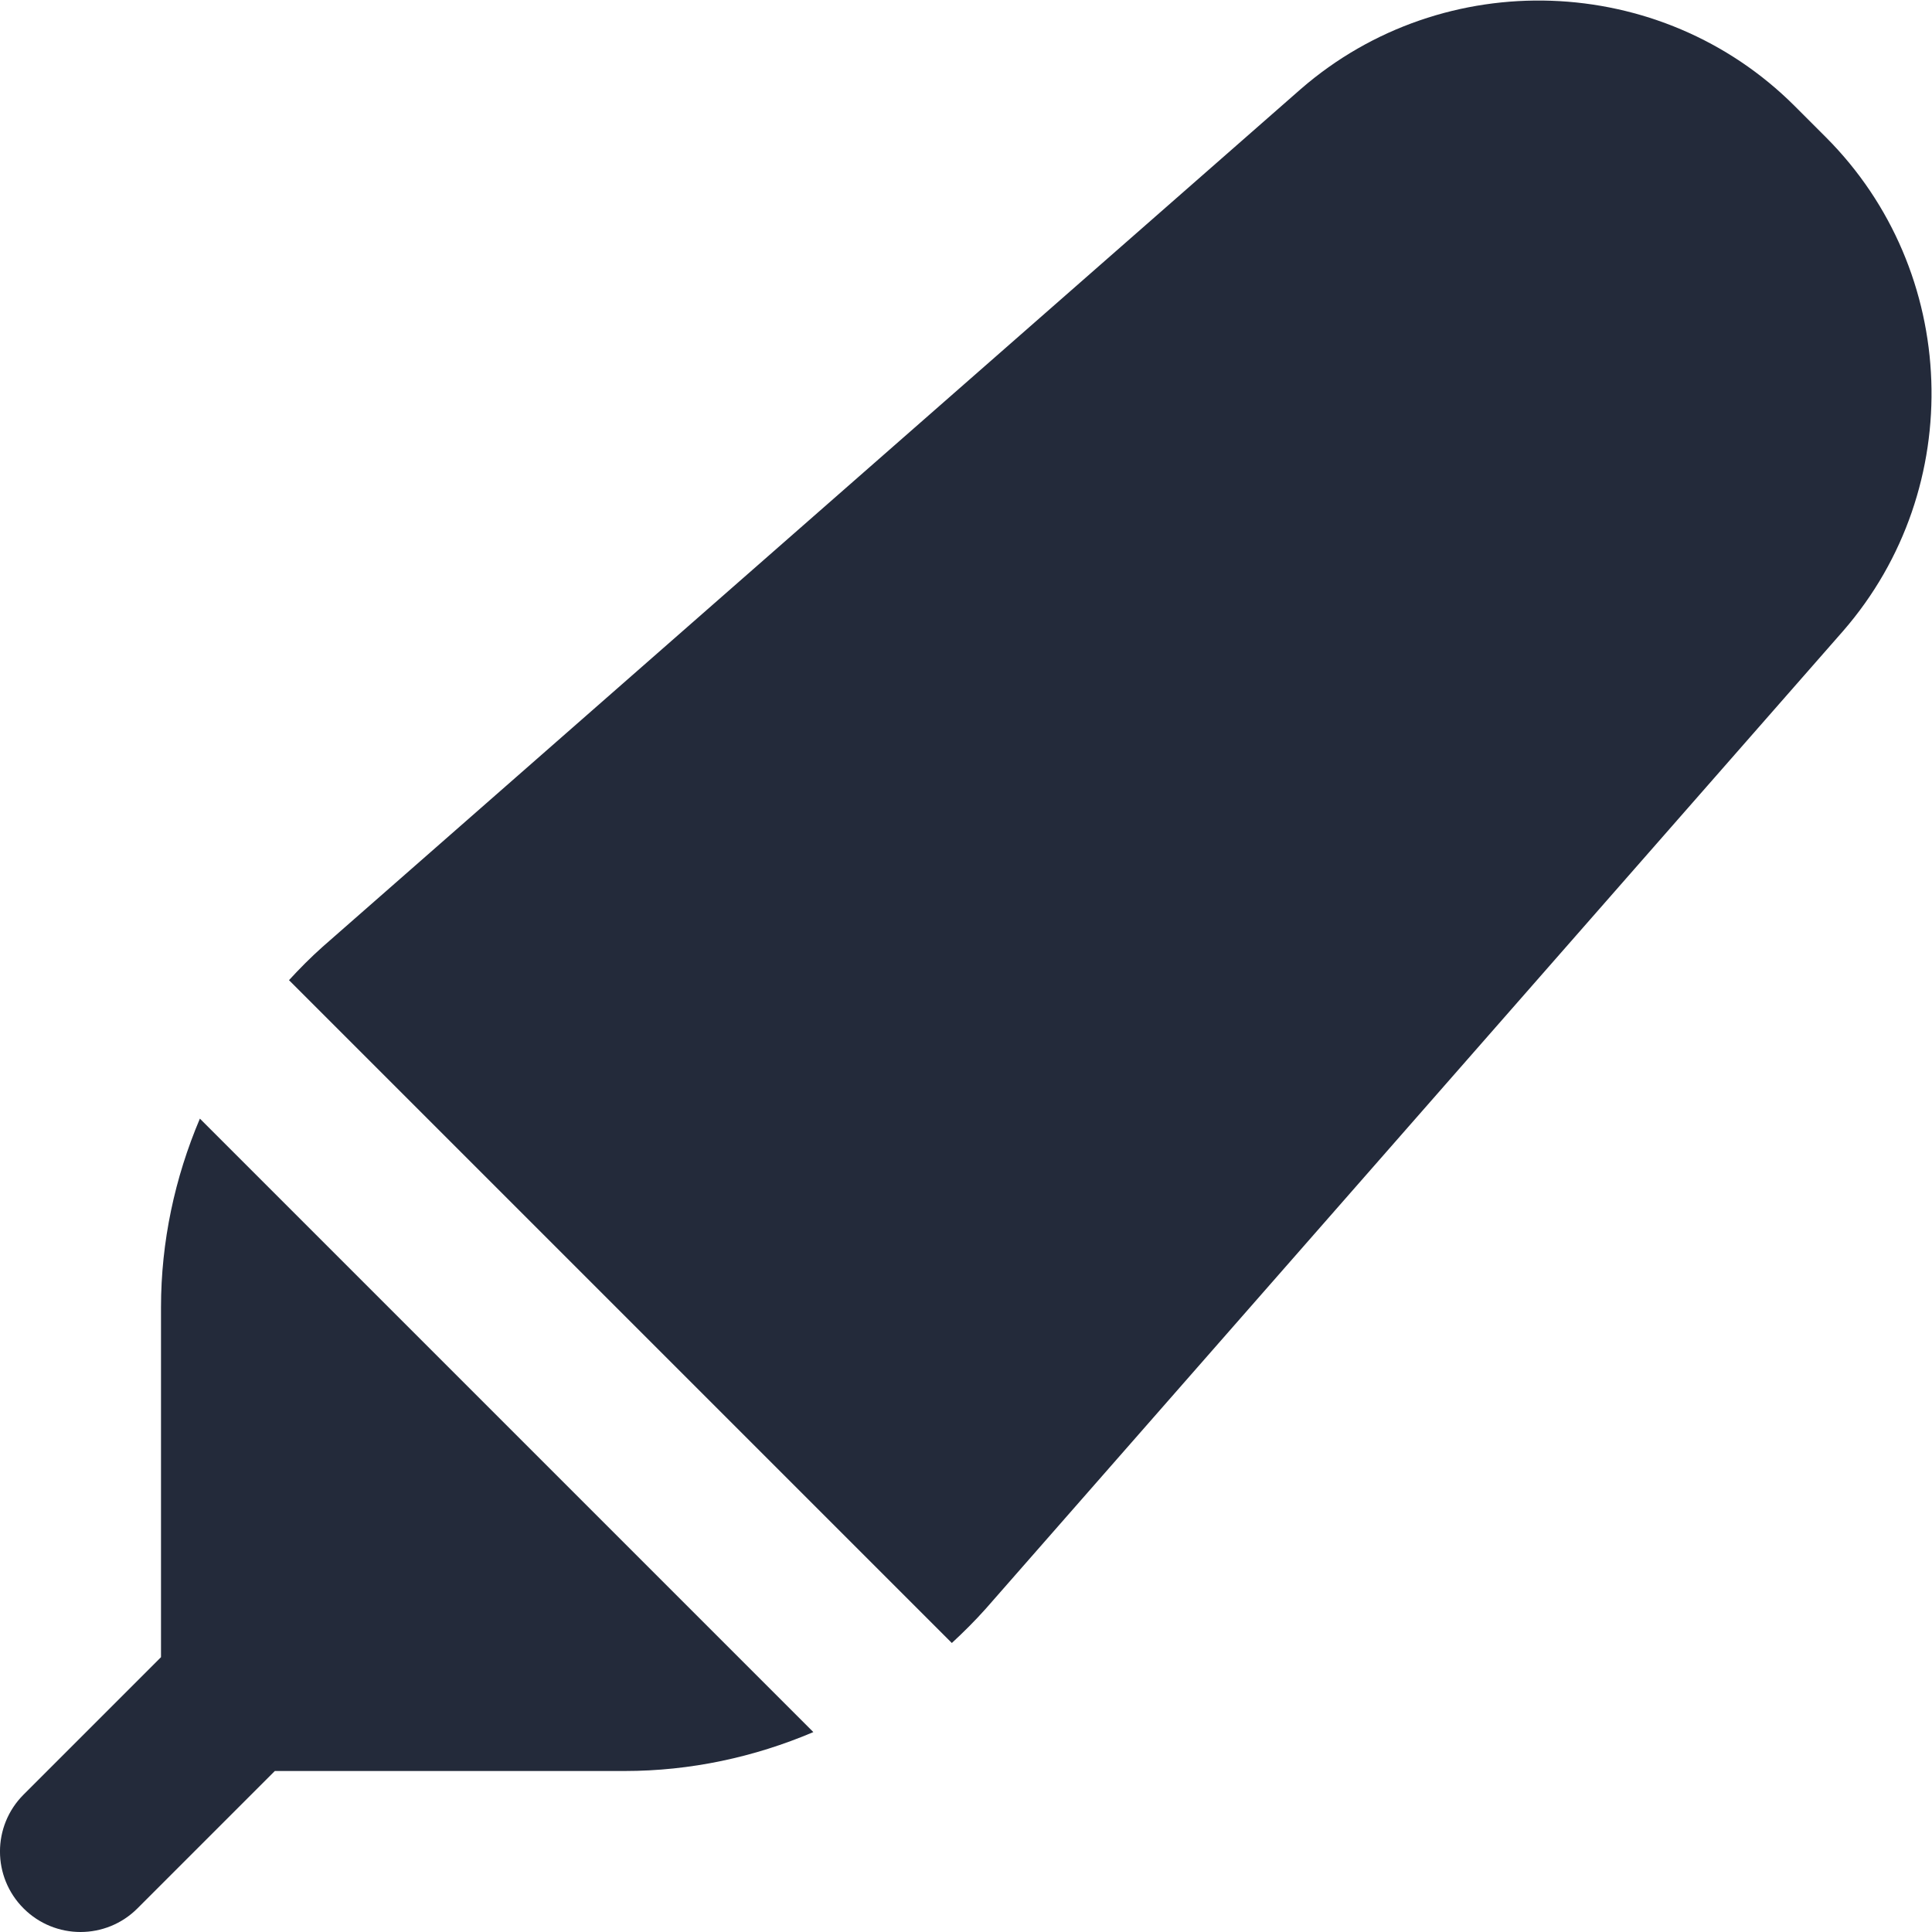 <svg xmlns="http://www.w3.org/2000/svg" viewBox="0 0 24 24" fill="#232A3A" stroke="none">
    <path d="M10.103,21.517c-.734,.312-1.529,.483-2.343,.483H3.414l-1.707,1.707c-.195,.195-.451,.293-.707,.293s-.512-.098-.707-.293c-.391-.391-.391-1.023,0-1.414l1.707-1.707v-4.346c0-.814,.171-1.609,.483-2.344l7.62,7.62ZM22.682,1.705l-.387-.387c-1.662-1.662-4.357-1.757-6.136-.212L4.007,11.762c-.147,.131-.285,.27-.417,.414l8.234,8.234c.145-.134,.286-.274,.419-.423L22.897,7.837c1.543-1.776,1.447-4.47-.216-6.133Z"/>
</svg>
